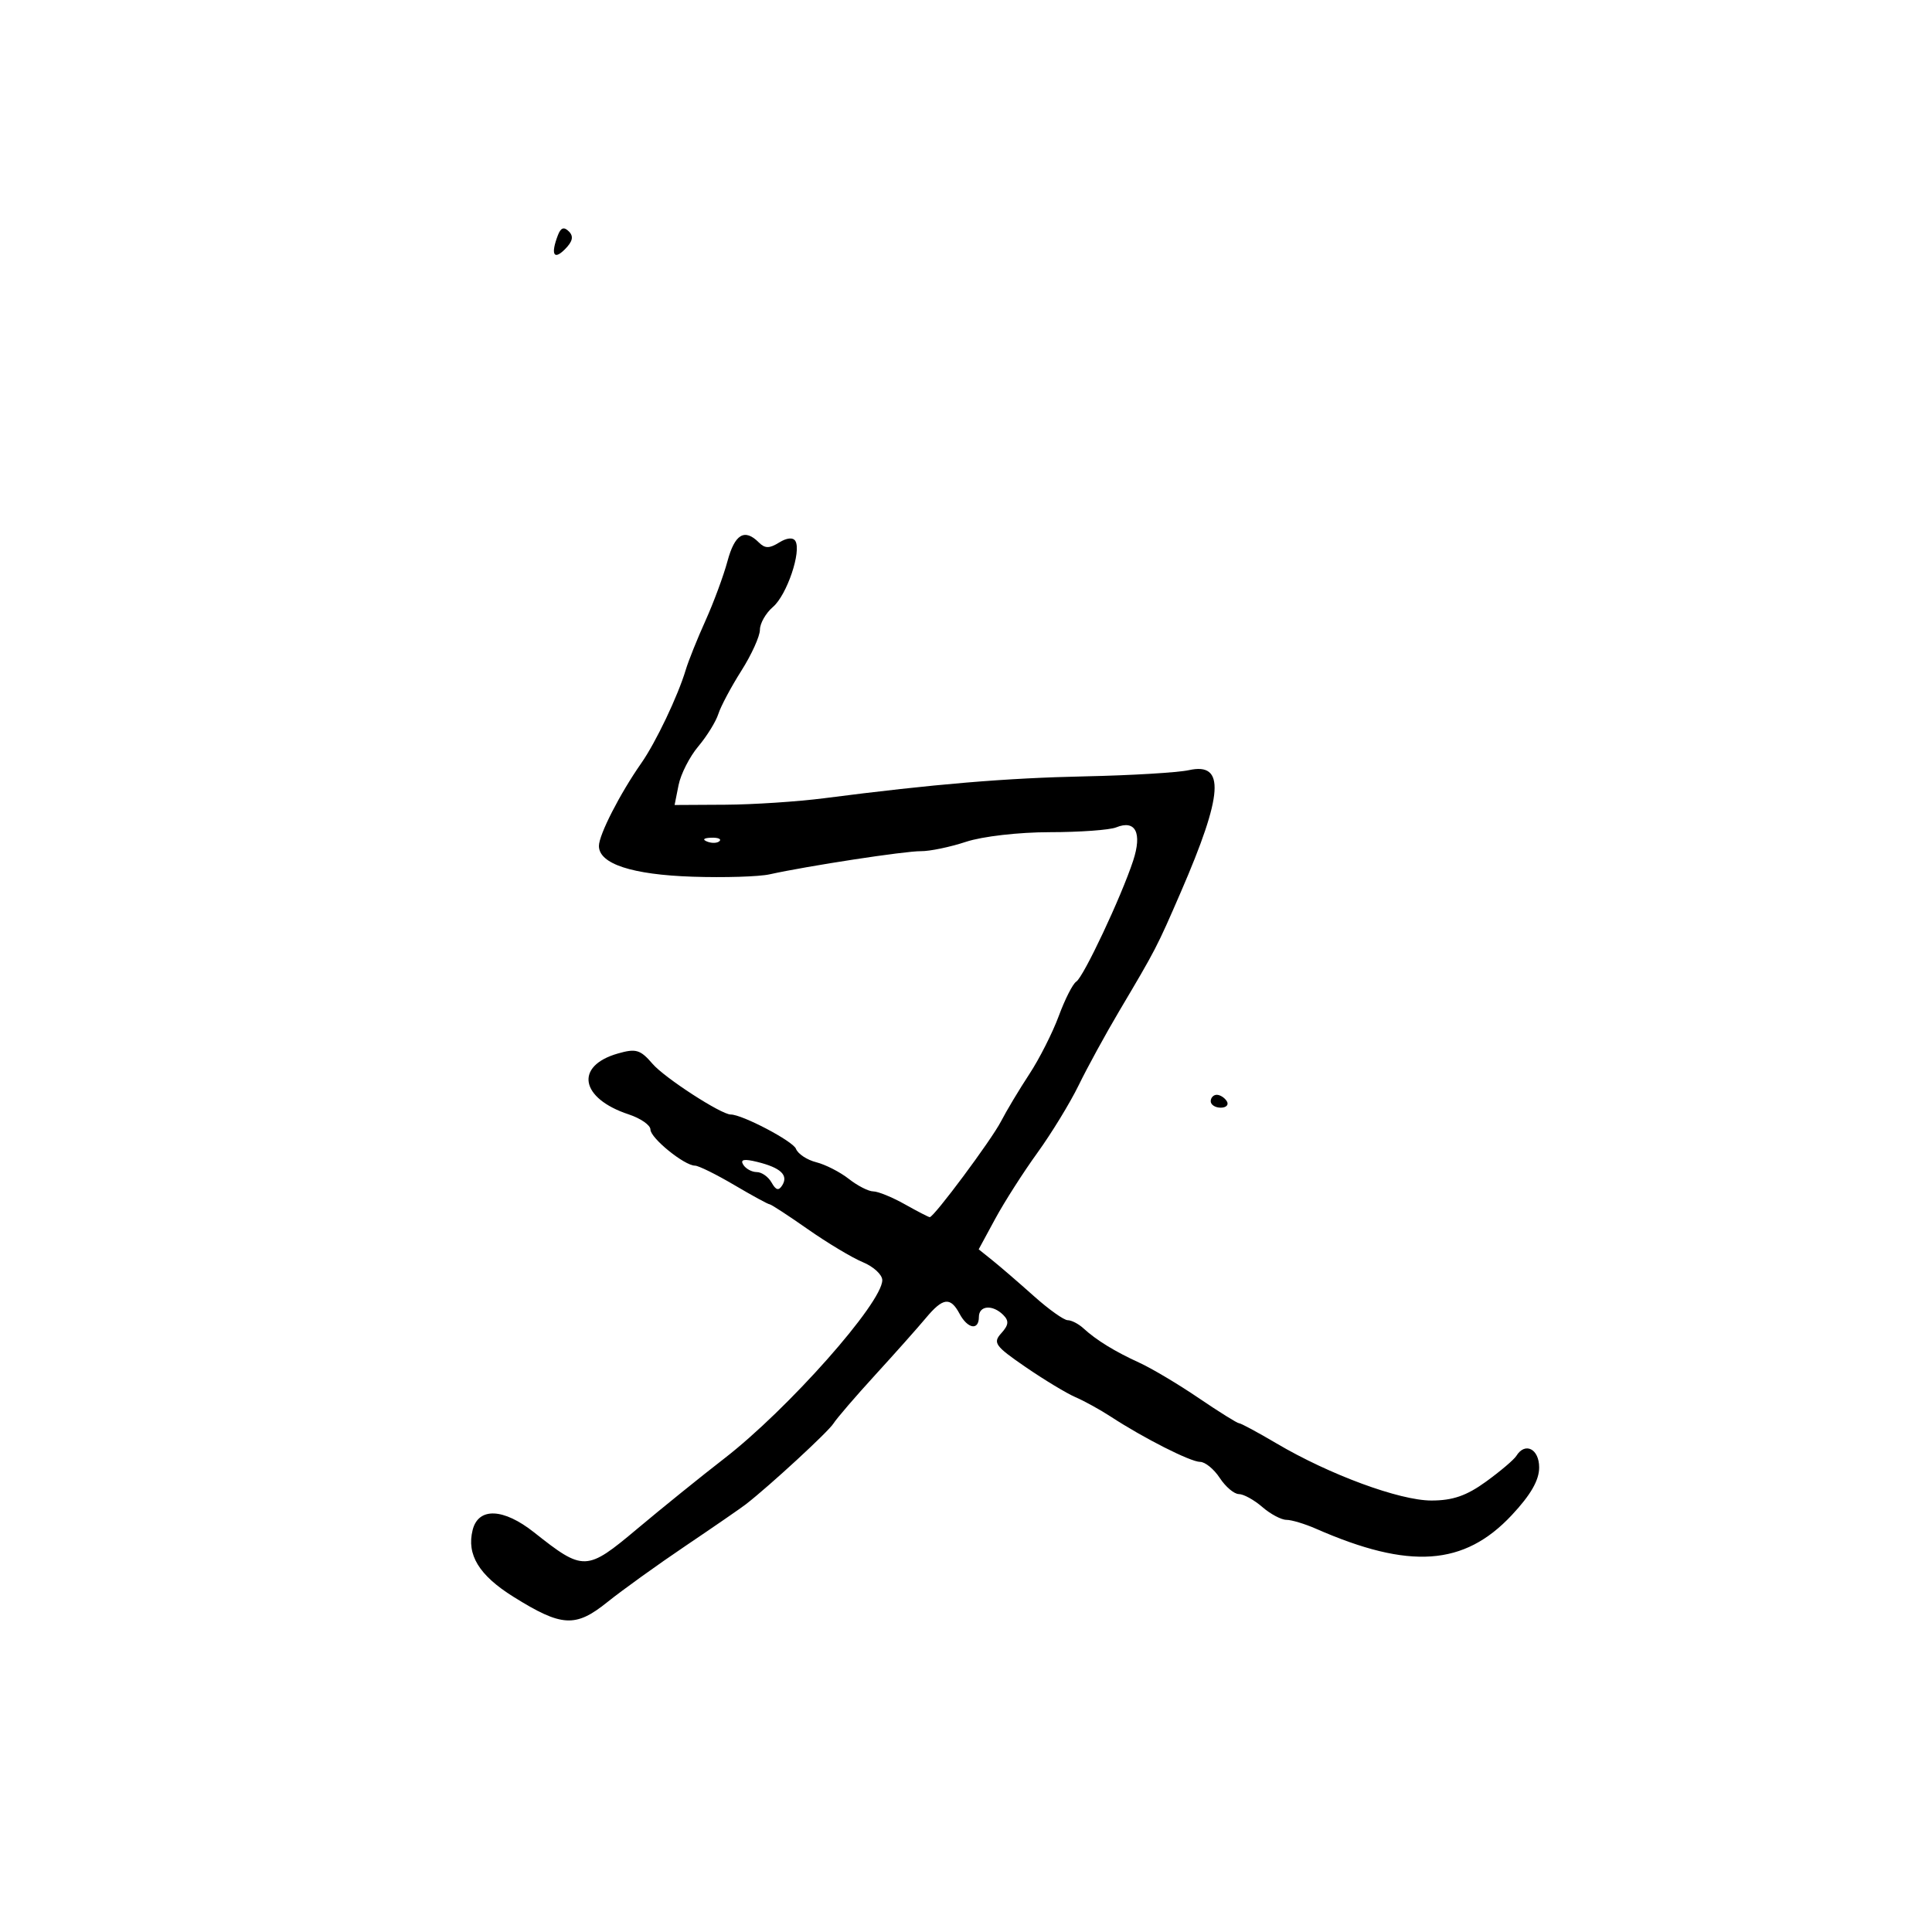 <svg xmlns="http://www.w3.org/2000/svg" width="300" height="300" viewBox="0 0 300 300" version="1.1">
	<path d="M 86.633 36.515 C 85.493 39.485, 85.968 40.461, 87.707 38.721 C 88.924 37.505, 89.106 36.706, 88.340 35.940 C 87.574 35.174, 87.084 35.339, 86.633 36.515 M 112.964 87.133 C 112.352 89.406, 110.813 93.568, 109.543 96.383 C 108.273 99.197, 106.898 102.625, 106.487 104 C 105.271 108.066, 101.836 115.278, 99.581 118.500 C 96.273 123.227, 93 129.623, 93 131.360 C 93 134.136, 98.136 135.821, 107.542 136.134 C 112.469 136.297, 117.850 136.132, 119.500 135.767 C 125.444 134.453, 140.553 132.140, 143 132.170 C 144.375 132.187, 147.525 131.532, 150 130.715 C 152.550 129.872, 158.183 129.225, 163 129.221 C 167.675 129.218, 172.318 128.882, 173.317 128.475 C 176.324 127.250, 177.378 129.323, 175.953 133.658 C 174.113 139.257, 168.241 151.733, 167.120 152.426 C 166.590 152.753, 165.369 155.154, 164.406 157.760 C 163.443 160.367, 161.382 164.436, 159.826 166.802 C 158.271 169.168, 156.290 172.473, 155.424 174.147 C 153.931 177.035, 145.026 189, 144.370 189 C 144.200 189, 142.458 188.100, 140.500 187 C 138.542 185.900, 136.339 185, 135.604 185 C 134.870 185, 133.161 184.128, 131.806 183.062 C 130.451 181.996, 128.173 180.830, 126.743 180.472 C 125.314 180.113, 123.897 179.173, 123.594 178.383 C 123.141 177.203, 115.252 173.057, 113.469 173.061 C 111.987 173.065, 103.197 167.368, 101.329 165.193 C 99.431 162.984, 98.752 162.782, 95.933 163.590 C 89.195 165.523, 90.094 170.556, 97.621 173.040 C 99.479 173.653, 101 174.711, 101 175.389 C 101 176.720, 106.276 181, 107.916 181 C 108.464 181, 111.202 182.350, 114 184 C 116.798 185.650, 119.273 187, 119.500 187 C 119.726 187, 122.398 188.742, 125.437 190.871 C 128.477 193, 132.322 195.305, 133.982 195.992 C 135.642 196.680, 137 197.935, 137 198.780 C 137 202.308, 122.373 218.813, 112.434 226.500 C 108.879 229.250, 102.810 234.152, 98.948 237.394 C 91.064 244.011, 90.609 244.027, 82.920 237.937 C 78.168 234.173, 74.283 234.025, 73.392 237.574 C 72.429 241.411, 74.380 244.609, 79.719 247.945 C 87.214 252.629, 89.361 252.753, 94.289 248.790 C 96.605 246.928, 102.099 242.977, 106.498 240.010 C 110.897 237.043, 115.106 234.140, 115.852 233.558 C 119.605 230.630, 128.612 222.322, 129.410 221.053 C 129.911 220.257, 132.836 216.855, 135.910 213.494 C 138.985 210.132, 142.510 206.171, 143.743 204.691 C 146.422 201.478, 147.570 201.328, 149 204 C 150.259 206.353, 152 206.643, 152 204.500 C 152 202.706, 154.130 202.530, 155.786 204.186 C 156.701 205.101, 156.632 205.749, 155.484 207.018 C 154.137 208.506, 154.496 209.008, 159.247 212.270 C 162.136 214.254, 165.625 216.361, 167 216.953 C 168.375 217.545, 170.850 218.911, 172.500 219.988 C 177.626 223.334, 184.867 227, 186.352 227 C 187.132 227, 188.507 228.125, 189.408 229.500 C 190.309 230.875, 191.642 232, 192.370 232 C 193.098 232, 194.732 232.900, 196 234 C 197.268 235.100, 198.957 236, 199.752 236 C 200.547 236, 202.616 236.622, 204.349 237.383 C 218.875 243.757, 227.359 243.166, 234.750 235.266 C 237.701 232.111, 239 229.848, 239 227.861 C 239 224.980, 236.815 223.872, 235.459 226.066 C 235.097 226.652, 232.978 228.452, 230.750 230.066 C 227.720 232.261, 225.583 233, 222.267 233 C 217.325 233, 206.426 228.980, 198.206 224.126 C 195.294 222.407, 192.682 221, 192.401 221 C 192.120 221, 189.302 219.243, 186.139 217.094 C 182.976 214.946, 178.838 212.480, 176.944 211.615 C 173.080 209.848, 170.243 208.103, 168.221 206.250 C 167.471 205.563, 166.377 205, 165.790 205 C 165.204 205, 162.837 203.313, 160.530 201.250 C 158.224 199.188, 155.354 196.711, 154.153 195.747 L 151.970 193.994 154.542 189.247 C 155.957 186.636, 158.904 182.025, 161.091 179 C 163.278 175.975, 166.164 171.250, 167.504 168.500 C 168.844 165.750, 171.674 160.575, 173.792 157 C 179.521 147.332, 179.618 147.145, 183.366 138.500 C 189.948 123.319, 190.279 118.337, 184.623 119.587 C 182.905 119.967, 175.650 120.401, 168.500 120.552 C 156.195 120.812, 145.025 121.748, 128 123.945 C 123.875 124.477, 116.956 124.932, 112.625 124.956 L 104.750 125 105.370 121.900 C 105.711 120.196, 107.086 117.498, 108.426 115.906 C 109.766 114.314, 111.169 112.044, 111.544 110.862 C 111.919 109.680, 113.525 106.665, 115.113 104.161 C 116.701 101.657, 118 98.792, 118 97.794 C 118 96.797, 118.912 95.199, 120.028 94.244 C 122.184 92.398, 124.487 85.598, 123.498 83.997 C 123.137 83.412, 122.158 83.509, 120.979 84.245 C 119.470 85.187, 118.783 85.183, 117.825 84.225 C 115.619 82.019, 114.096 82.931, 112.964 87.133 M 109.813 130.683 C 110.534 130.972, 111.397 130.936, 111.729 130.604 C 112.061 130.272, 111.471 130.036, 110.417 130.079 C 109.252 130.127, 109.015 130.364, 109.813 130.683 M 188 171 C 188 171.550, 188.702 172, 189.559 172 C 190.416 172, 190.840 171.550, 190.500 171 C 190.160 170.450, 189.459 170, 188.941 170 C 188.423 170, 188 170.450, 188 171 M 115.410 180.854 C 115.799 181.484, 116.744 182, 117.509 182 C 118.275 182, 119.311 182.733, 119.812 183.628 C 120.486 184.833, 120.919 184.941, 121.474 184.041 C 122.446 182.469, 121.213 181.318, 117.601 180.425 C 115.535 179.914, 114.905 180.038, 115.410 180.854" stroke="none" fill="black" fill-rule="evenodd"/>
</svg>